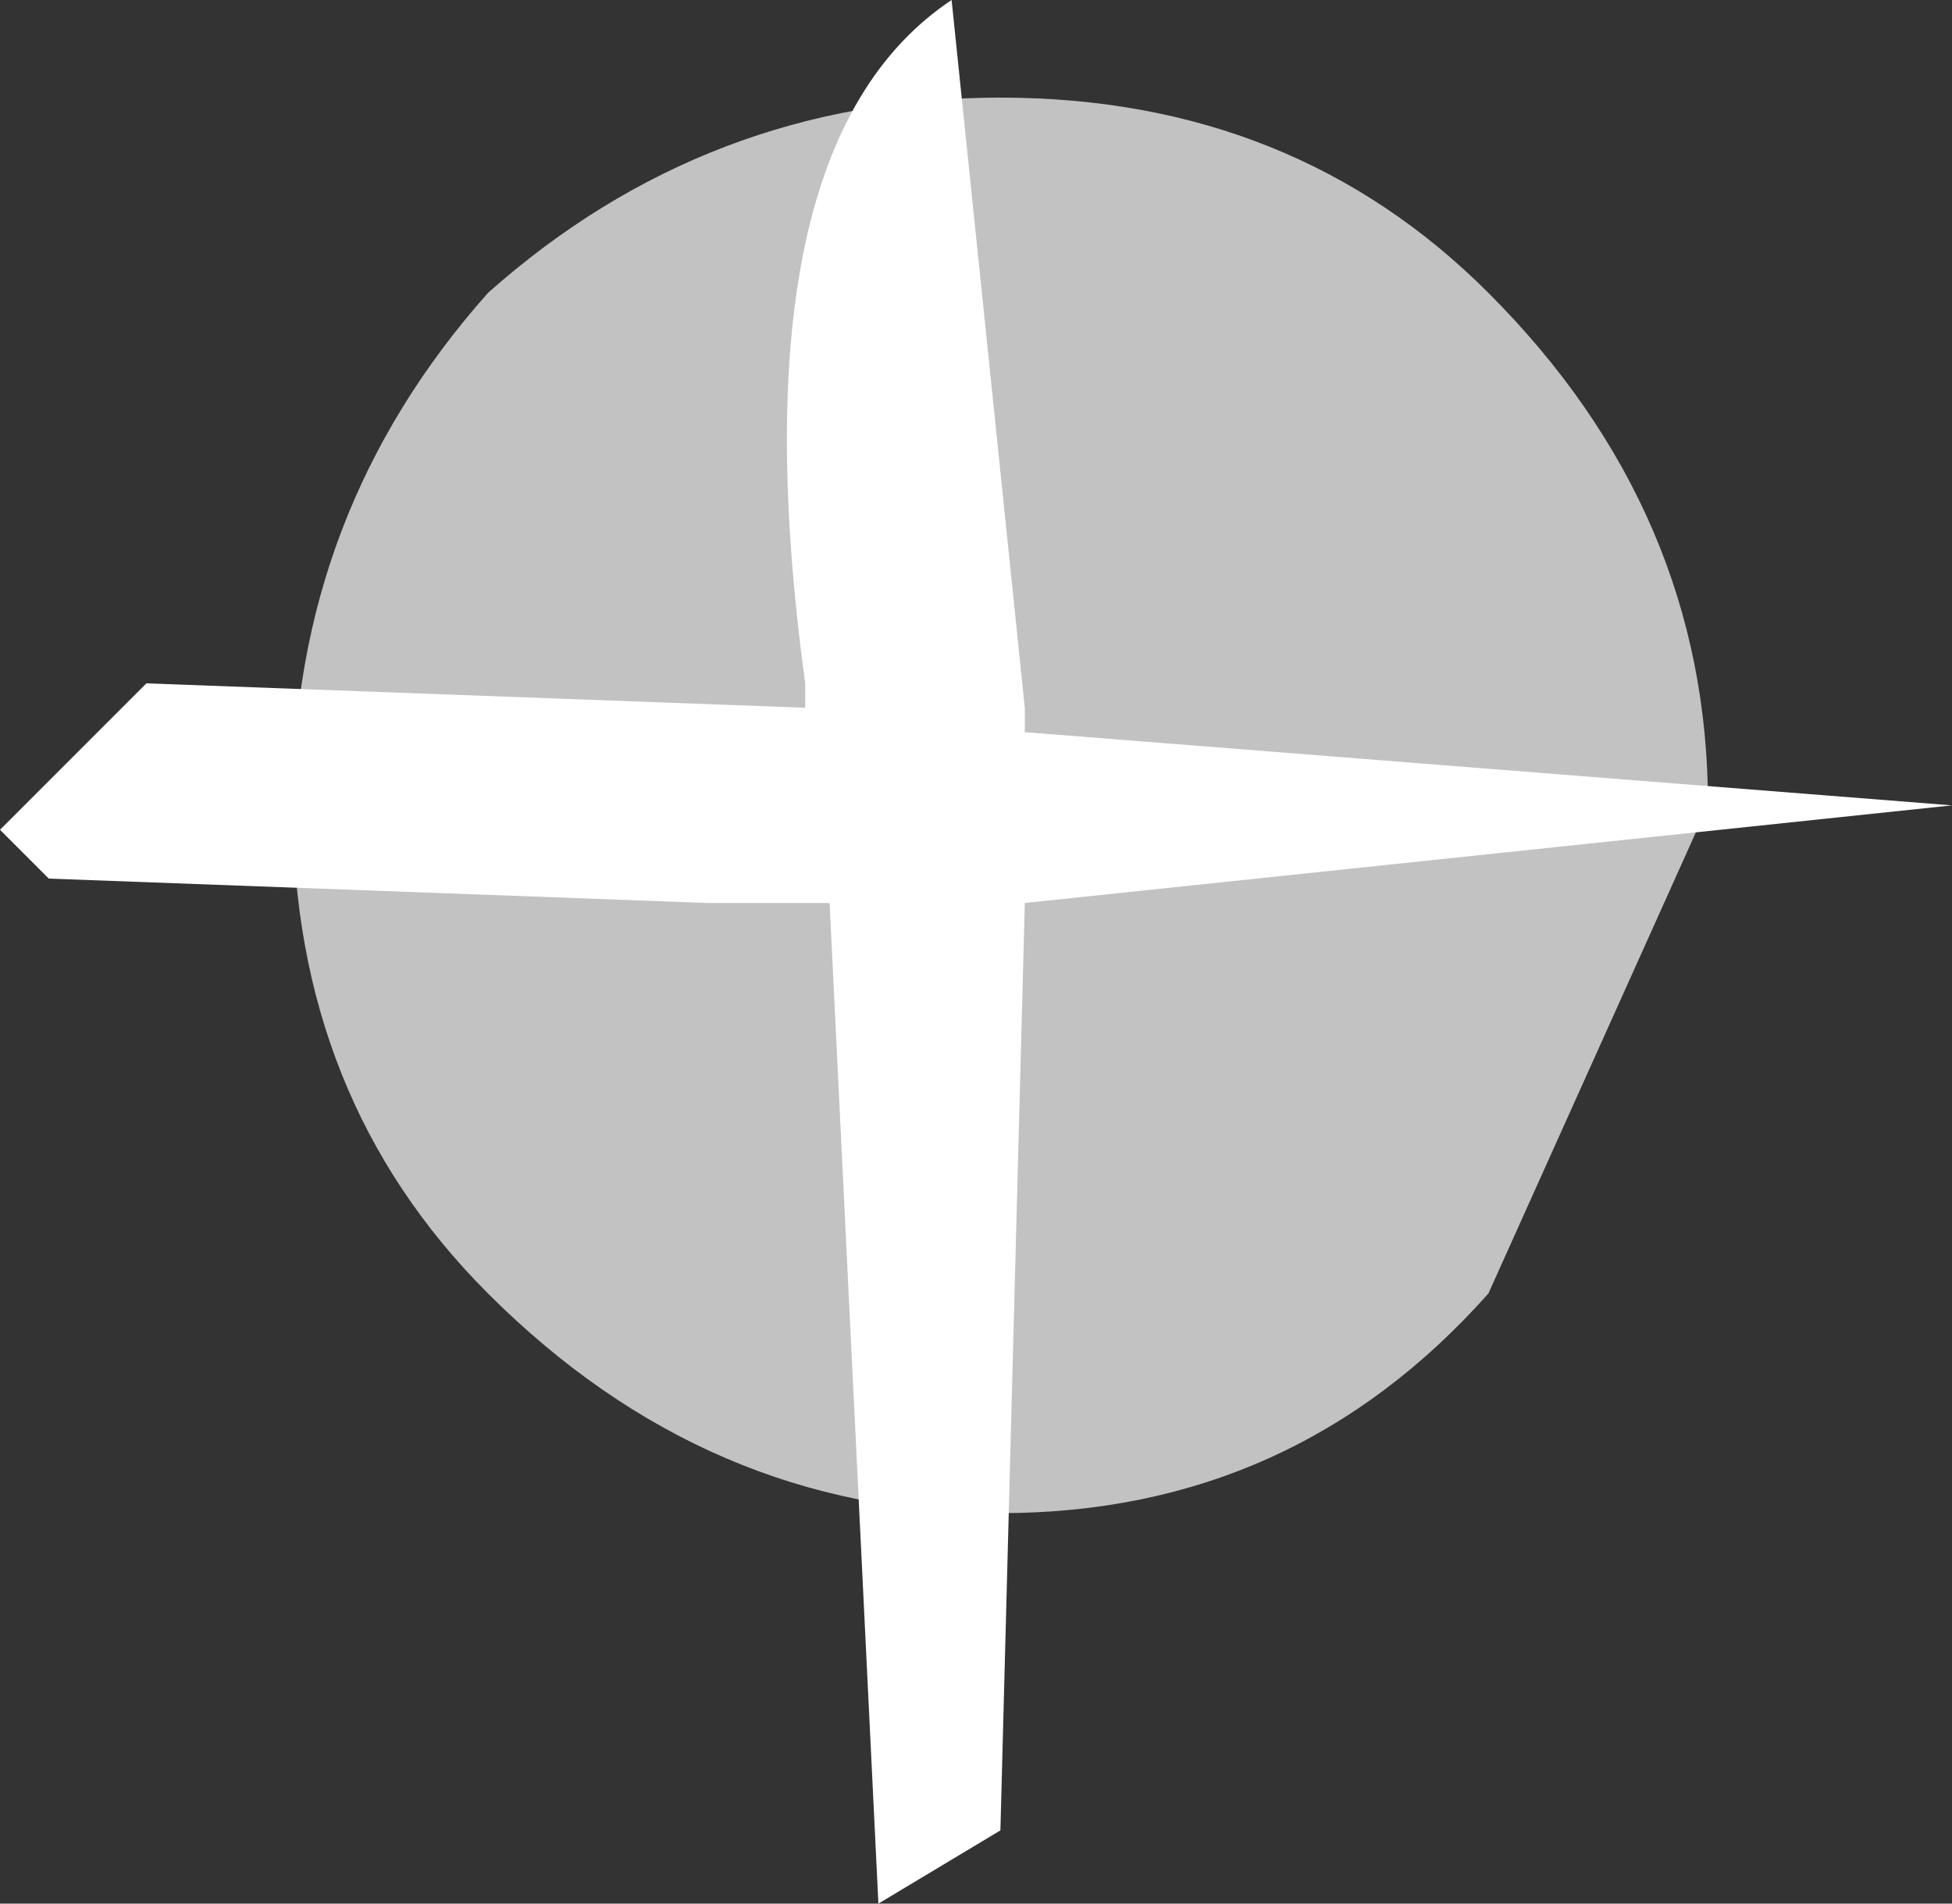 <?xml version="1.0" encoding="UTF-8" standalone="no"?>
<svg xmlns:xlink="http://www.w3.org/1999/xlink" height="3.9px" width="4.0px" xmlns="http://www.w3.org/2000/svg">
  <rect width="100%" height="100%" fill="#333333" stroke="none"/>
  <g transform="matrix(1.0, 0.0, 0.0, 1.0, -0.05, -0.45)">
    <path d="M3.1 3.1 Q2.7 3.55 2.1 3.55 1.5 3.55 1.05 3.1 0.65 2.7 0.65 2.1 0.65 1.5 1.05 1.05 1.5 0.65 2.1 0.65 2.7 0.65 3.1 1.05 3.55 1.5 3.55 2.1 L3.1 3.1" fill="#ffffff" fill-opacity="0.702" fill-rule="evenodd" stroke="none"/>
    <path d="M0.35 1.85 L1.7 1.9 1.7 1.85 Q1.55 0.75 2.0 0.45 L2.15 1.9 2.15 1.95 4.05 2.1 2.15 2.3 2.1 4.2 1.85 4.35 1.75 2.3 1.5 2.3 0.15 2.25 0.05 2.15 0.35 1.85" fill="#ffffff" fill-rule="evenodd" stroke="none"/>
  </g>
</svg>
